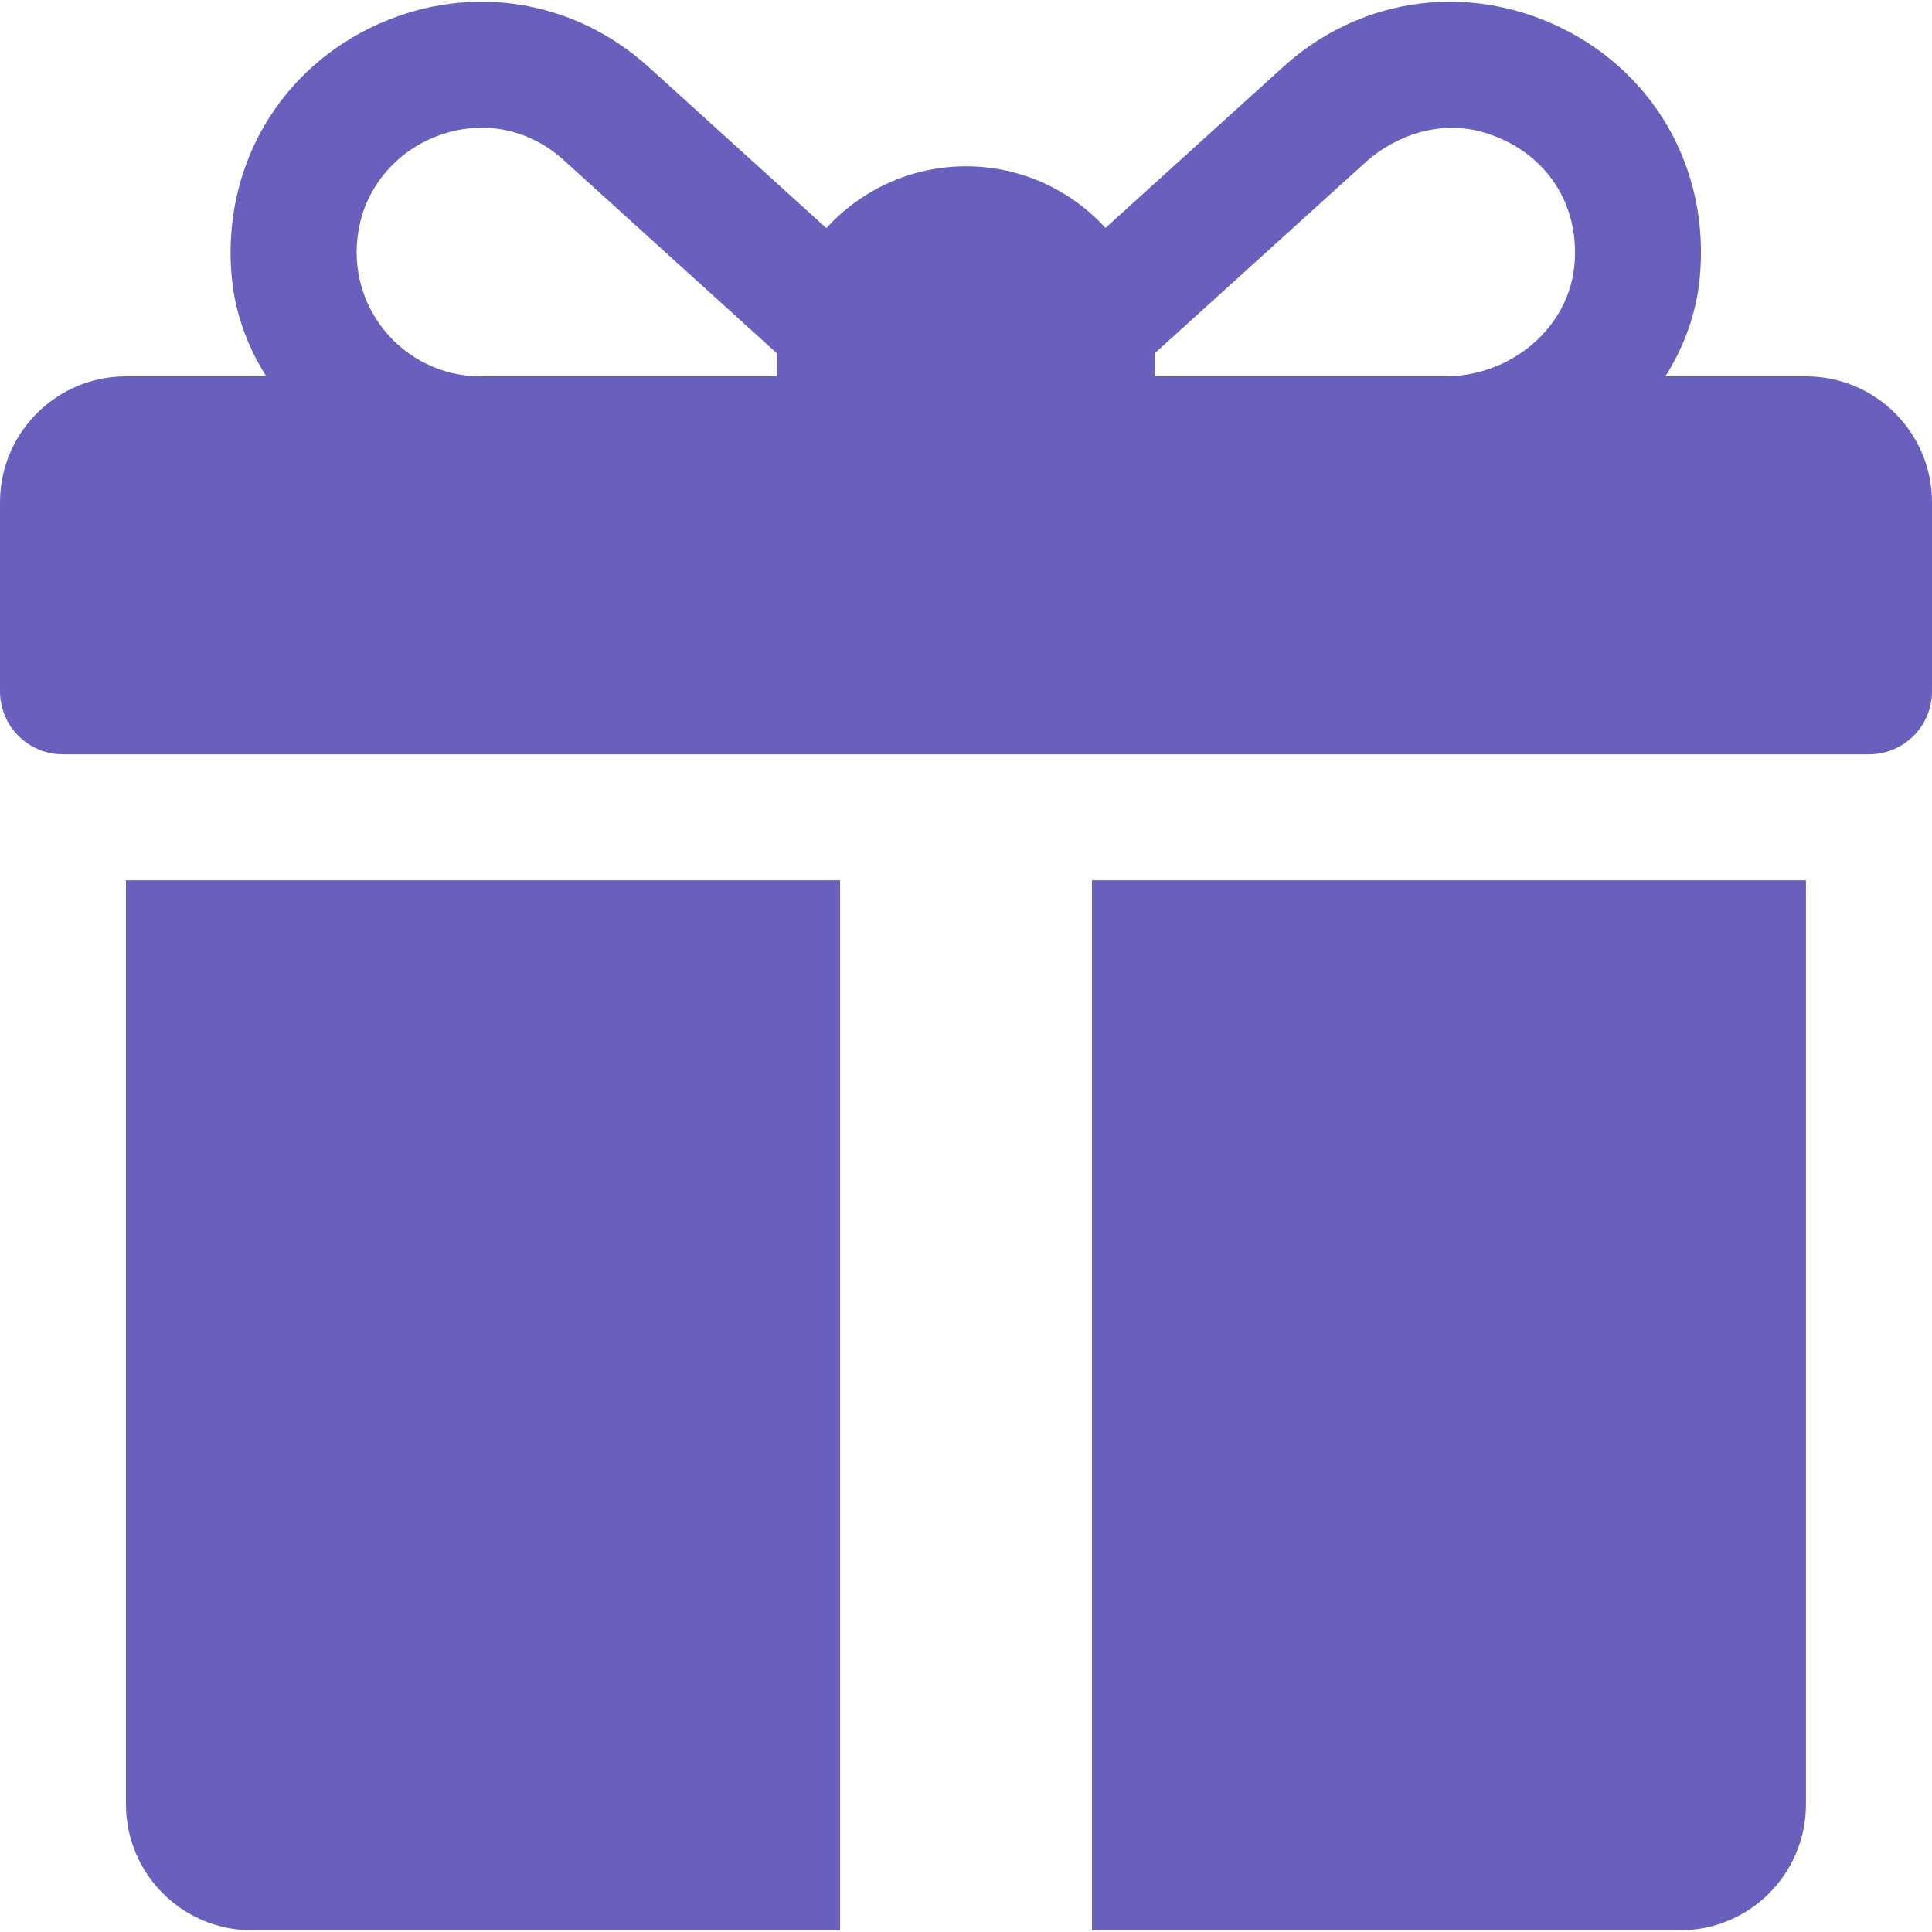 <svg width="25" height="25" viewBox="0 0 25 25" fill="none" xmlns="http://www.w3.org/2000/svg">
<g clip-path="url(#clip0)">
<path d="M23.37 4.87H21.55C21.79 4.49 21.948 4.063 21.993 3.612C22.138 2.171 21.379 0.879 20.086 0.306C18.899 -0.22 17.564 -0.005 16.603 0.867L14.305 2.949C13.857 2.46 13.214 2.152 12.5 2.152C11.785 2.152 11.14 2.461 10.693 2.952L8.392 0.866C7.429 -0.005 6.095 -0.22 4.908 0.306C3.616 0.879 2.857 2.172 3.001 3.613C3.047 4.064 3.205 4.49 3.445 4.87H1.63C0.73 4.87 0 5.6 0 6.5V8.946C0 9.396 0.365 9.761 0.815 9.761H24.185C24.635 9.761 25 9.396 25 8.946V6.5C25 5.6 24.27 4.87 23.37 4.87ZM10.054 4.598V4.87H6.219C5.206 4.87 4.409 3.925 4.662 2.87C4.773 2.405 5.108 2.009 5.542 1.809C6.138 1.534 6.798 1.622 7.298 2.075L10.055 4.574C10.055 4.582 10.054 4.59 10.054 4.598ZM20.376 3.396C20.315 4.243 19.55 4.87 18.7 4.87H14.946V4.598C14.946 4.588 14.945 4.579 14.945 4.569C15.57 4.003 16.925 2.775 17.66 2.109C18.077 1.73 18.662 1.553 19.202 1.714C19.977 1.946 20.432 2.605 20.376 3.396Z" fill="#6860BC"/>
<path d="M1.63 11.391V23.348C1.63 24.248 2.36 24.978 3.261 24.978H10.87V11.391H1.63Z" fill="#6860BC"/>
<path d="M14.13 11.391V24.978H21.739C22.64 24.978 23.369 24.248 23.369 23.348V11.391H14.13Z" fill="#6860BC"/>
</g>
<defs>
<clipPath id="clip0">
<rect width="25" height="25" fill="white"/>
</clipPath>
</defs>
</svg>
